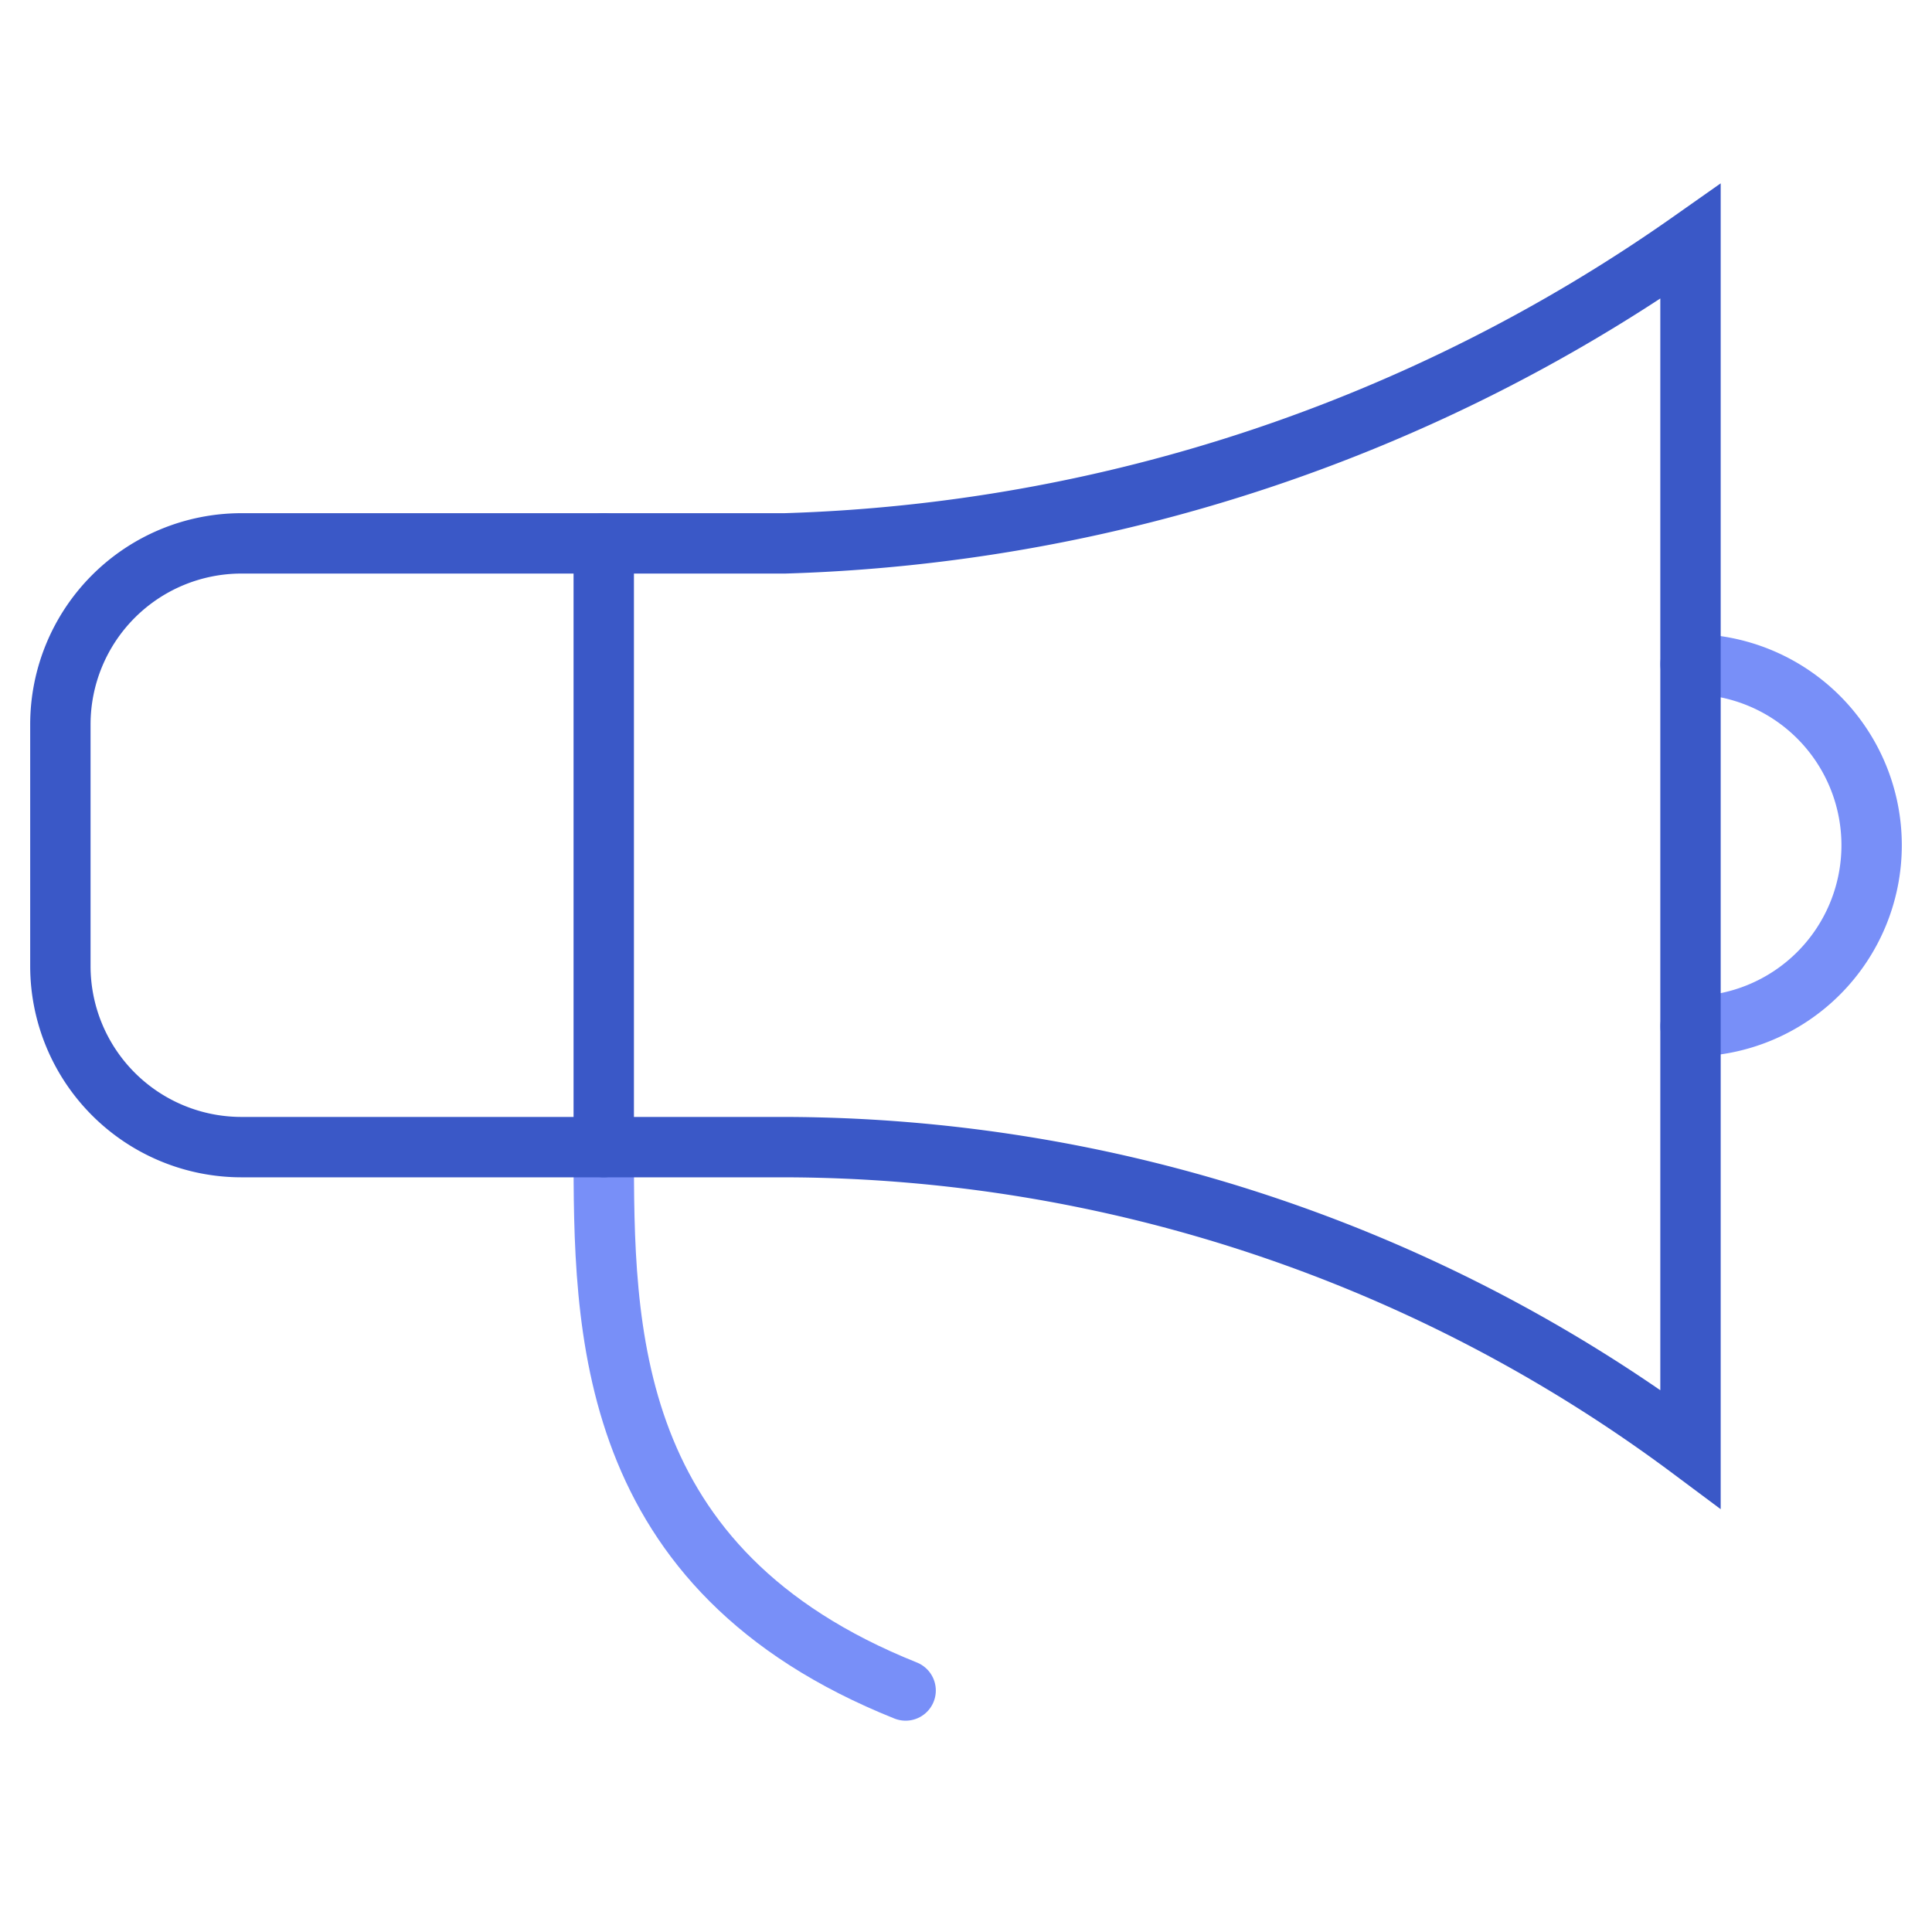 <svg xmlns="http://www.w3.org/2000/svg" xmlns:xlink="http://www.w3.org/1999/xlink" viewBox="0 0 64 64"><defs><style>.cls-1,.cls-2,.cls-3{fill:none;}.cls-2{stroke:#788ff8;}.cls-2,.cls-3{stroke-linecap:round;stroke-miterlimit:10;stroke-width:2px;}.cls-3{stroke:#3a58c7;}</style><symbol id="marketingpr" data-name="marketingpr" viewBox="0 0 64 64"><rect class="cls-1" width="64" height="64"/><path class="cls-2" d="M20,38c0,6,0,14,10,18"/><path class="cls-3" d="M20,18V38"/><path class="cls-2" d="M56,34a6,6,0,0,0,0-12"/><path class="cls-3" d="M22,38H8a6,6,0,0,1-6-6V24a6,6,0,0,1,6-6H26A55,55,0,0,0,56,8V48A50.39,50.39,0,0,0,26,38Z"/></symbol></defs><title>ic_pr</title><g id="Layer_2" data-name="Layer 2"><g id="Layer_1-2" data-name="Layer 1"><use width="64" height="64" xlink:href="#marketingpr"/></g></g></svg>